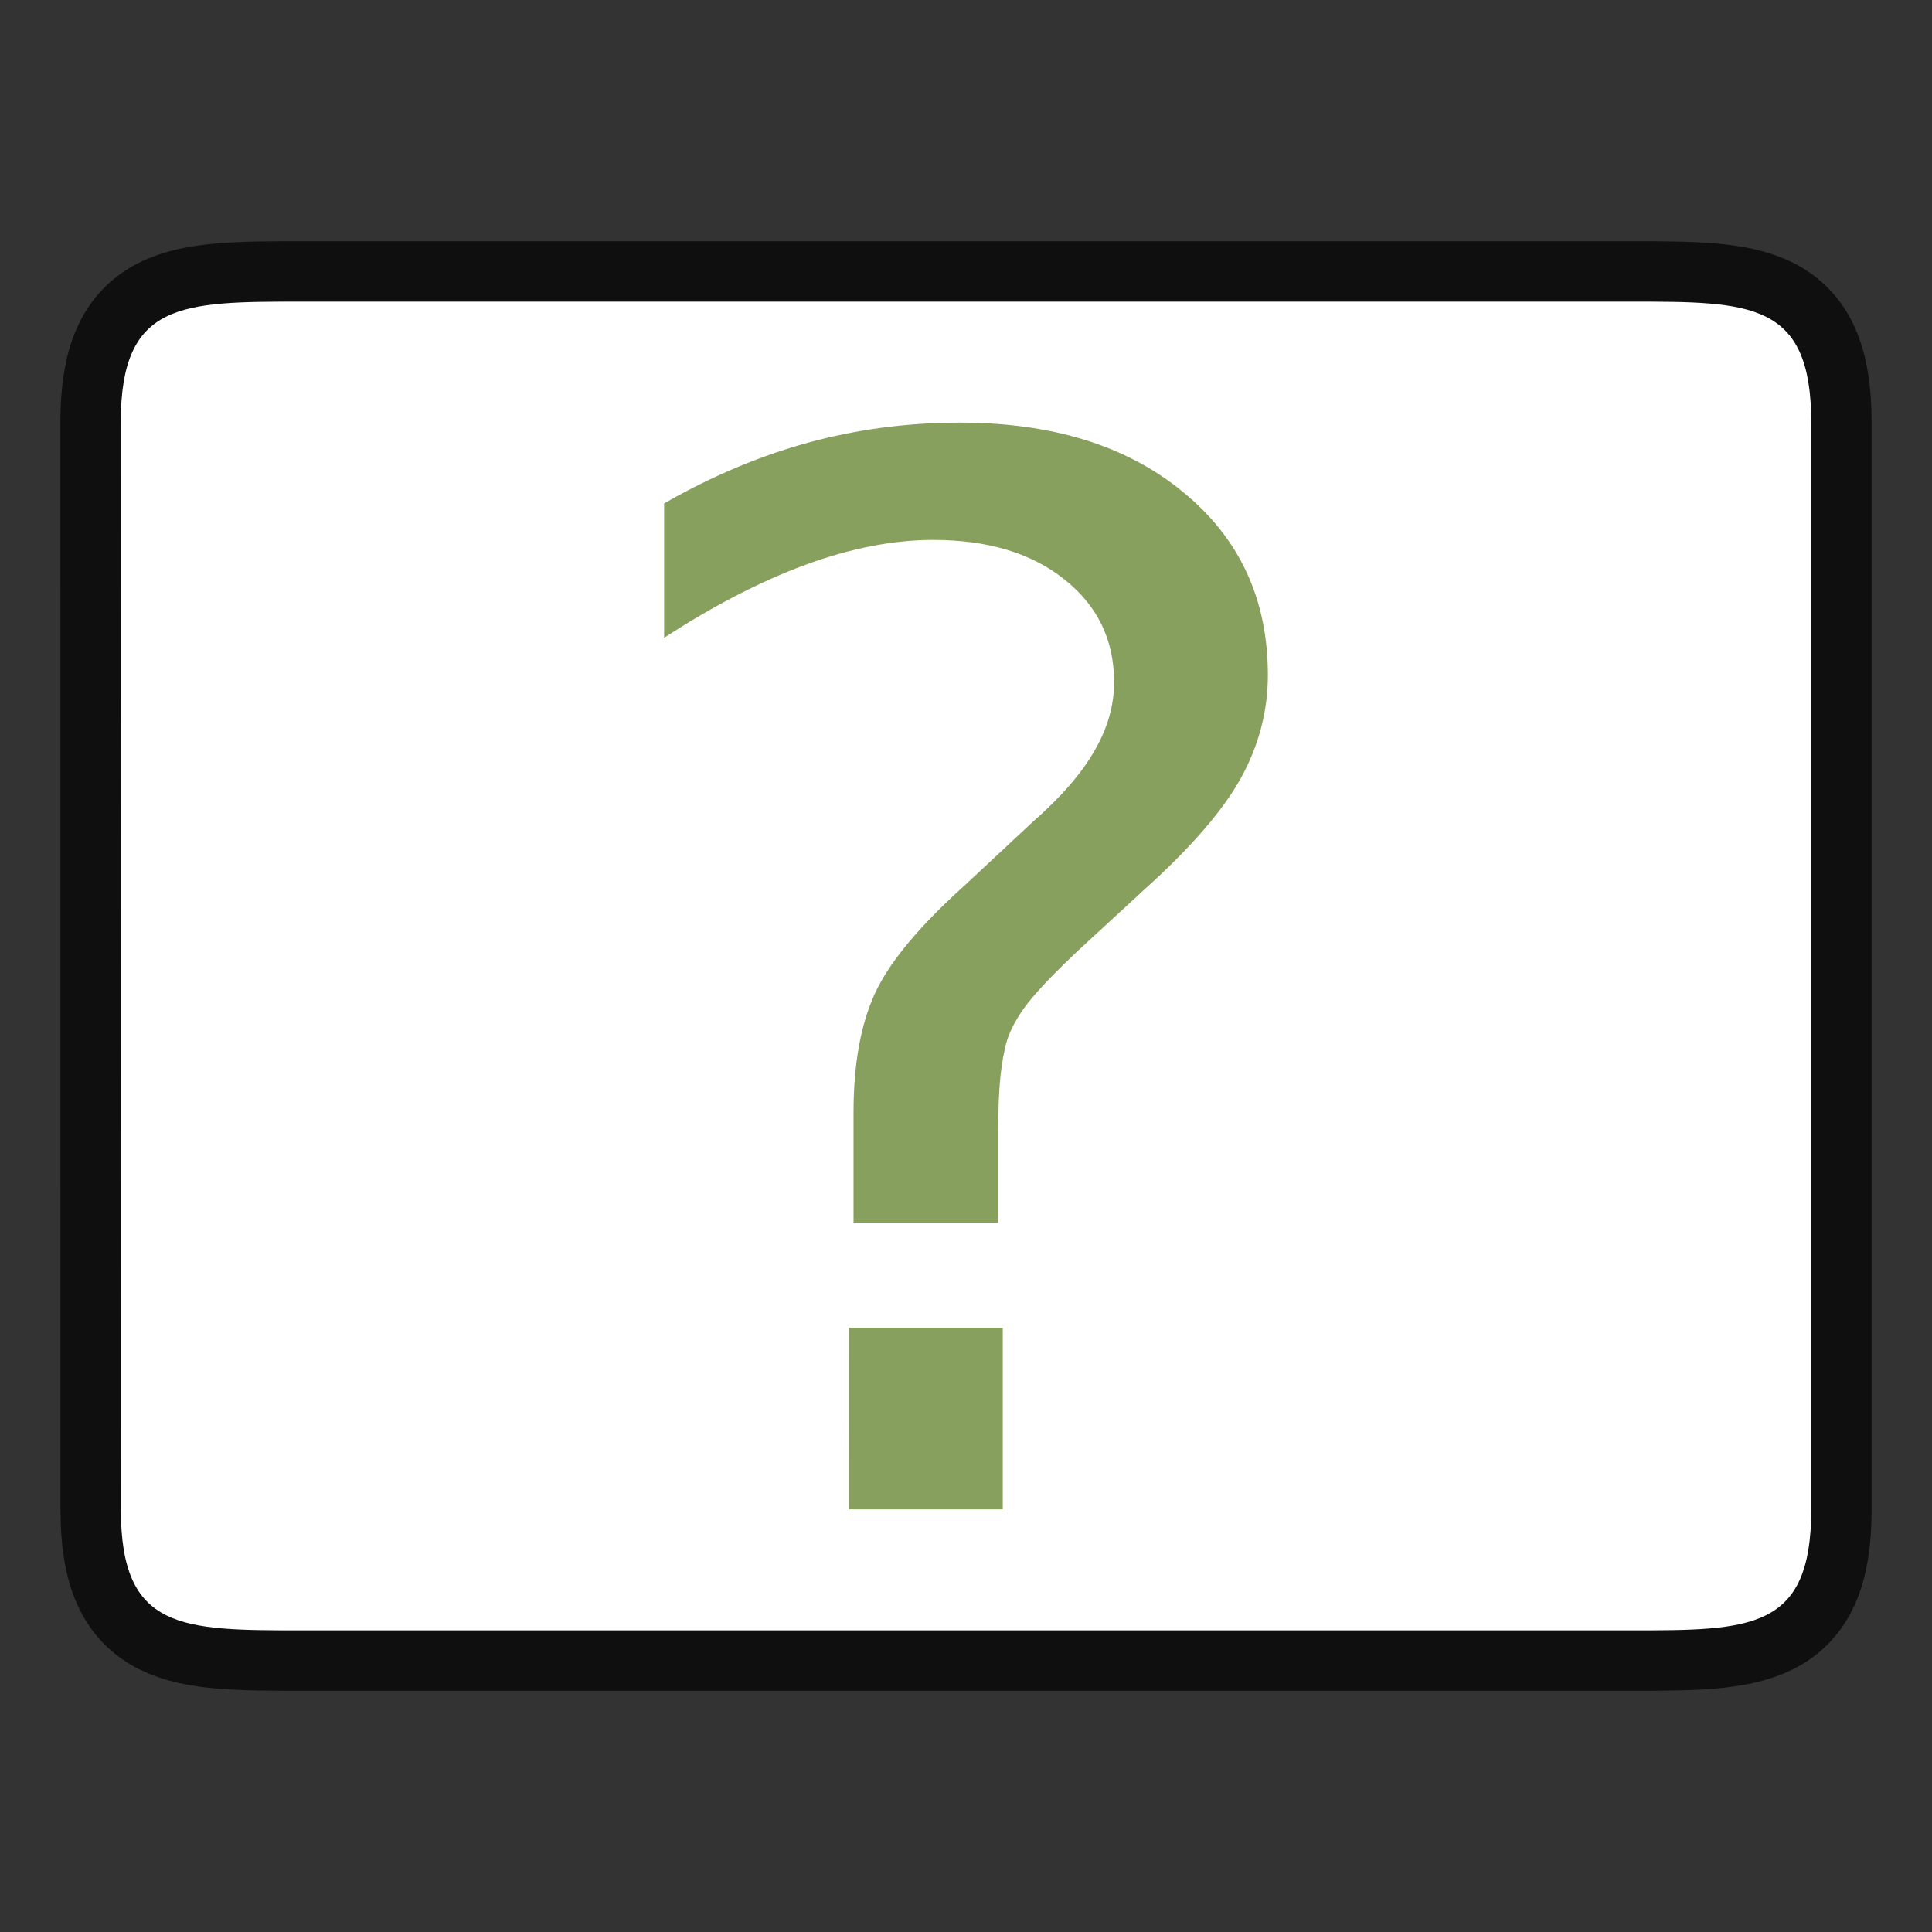 <svg xmlns="http://www.w3.org/2000/svg" height="32" width="32"><rect width="100%" height="100%" fill="#333333" stroke="none"/><path d="M2 6.996c0-2 1-2 3.001-2h22c1.998 0 2.999 0 2.999 2v18.008c0 2-1 2-3 2H5.002c-1.998 0-3 0-3-2z" opacity=".7" stroke="#000" stroke-width="2"/><path d="M2 6.996c0-2 1-2 3.001-2h22c1.998 0 2.999 0 2.999 2v18.008c0 2-1 2-3 2H5.002c-1.998 0-3 0-3-2z" fill="#fff"/><path d="M14.061 21.992h2.548V25H14.06zm2.472-1.74h-2.396v-1.824q0-1.196.351-1.966t1.48-1.788l1.13-1.054q.715-.628 1.029-1.184.326-.557.326-1.137 0-1.054-.828-1.706-.816-.65-2.17-.65-.992 0-2.121.414-1.117.414-2.334 1.207V8.338q1.18-.675 2.384-1.006Q14.6 7 15.894 7q2.308 0 3.7 1.149Q21 9.297 21 11.18q0 .9-.452 1.717-.451.806-1.58 1.824l-1.105 1.018q-.59.557-.84.877-.239.308-.34.604-.074.248-.112.604-.038.355-.038.97v1.457z" fill="#88a05d"/></svg>